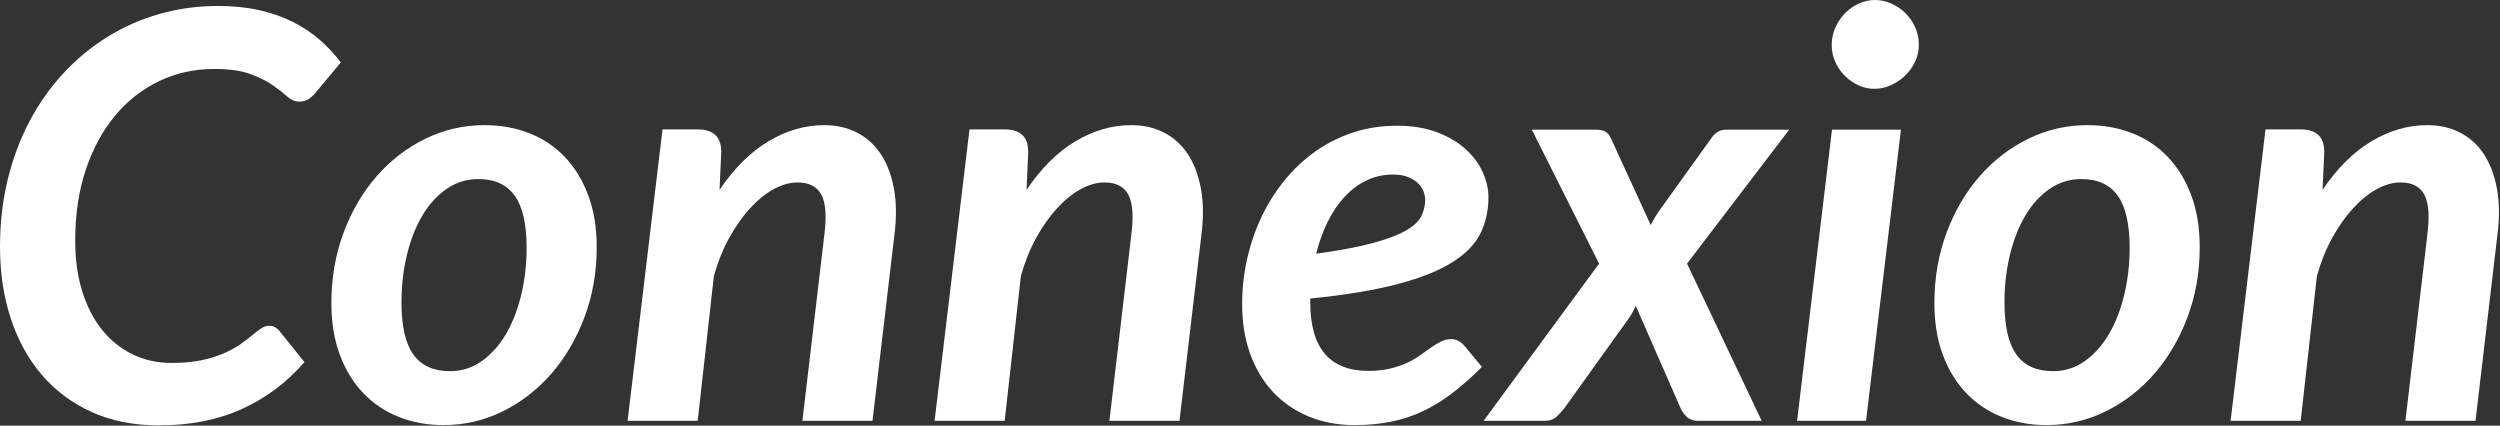 <?xml version="1.0" encoding="UTF-8" standalone="no"?><!DOCTYPE svg PUBLIC "-//W3C//DTD SVG 1.1//EN" "http://www.w3.org/Graphics/SVG/1.1/DTD/svg11.dtd"><svg width="100%" height="100%" viewBox="0 0 1762 300" version="1.1" xmlns="http://www.w3.org/2000/svg" xmlns:xlink="http://www.w3.org/1999/xlink" xml:space="preserve" xmlns:serif="http://www.serif.com/" style="fill-rule:evenodd;clip-rule:evenodd;stroke-linejoin:round;stroke-miterlimit:2;"><rect x="0" y="0" width="1762" height="300" fill="#333333" stroke="none"/><path d="M120.8,255.8c8.133,0 15.2,-0.633 21.2,-1.9c6,-1.267 11.267,-2.9 15.8,-4.9c4.533,-2 8.367,-4.1 11.5,-6.3c3.133,-2.2 5.9,-4.3 8.3,-6.3c2.4,-2 4.533,-3.633 6.4,-4.9c1.867,-1.267 3.733,-1.9 5.6,-1.9c1.733,0 3.133,0.333 4.2,1c1.067,0.667 1.933,1.333 2.6,2l18.2,22.6c-12.533,14.4 -27.267,25.433 -44.2,33.1c-16.933,7.667 -36.4,11.5 -58.4,11.5c-17.867,0 -33.733,-3.167 -47.6,-9.5c-13.867,-6.333 -25.567,-15.1 -35.1,-26.3c-9.533,-11.2 -16.8,-24.467 -21.8,-39.8c-5,-15.333 -7.5,-32.067 -7.5,-50.2c0,-16.667 1.8,-32.433 5.4,-47.3c3.6,-14.867 8.733,-28.6 15.4,-41.2c6.667,-12.6 14.633,-23.9 23.9,-33.9c9.267,-10 19.6,-18.533 31,-25.6c11.4,-7.067 23.667,-12.467 36.8,-16.2c13.133,-3.733 26.833,-5.6 41.1,-5.6c10.533,0 20.133,0.967 28.8,2.9c8.667,1.933 16.5,4.633 23.5,8.1c7,3.467 13.333,7.633 19,12.5c5.667,4.867 10.767,10.3 15.3,16.3l-18,21.6c-1.333,1.6 -2.9,3 -4.7,4.2c-1.8,1.2 -4.033,1.8 -6.7,1.8c-2.933,0 -5.733,-1.2 -8.4,-3.6c-2.667,-2.4 -6.033,-5.033 -10.1,-7.9c-4.067,-2.867 -9.333,-5.5 -15.8,-7.9c-6.467,-2.4 -14.967,-3.6 -25.5,-3.6c-13.867,0 -26.767,2.833 -38.7,8.5c-11.933,5.667 -22.3,13.767 -31.1,24.3c-8.8,10.533 -15.7,23.233 -20.7,38.1c-5,14.867 -7.5,31.567 -7.5,50.1c0,13.467 1.7,25.533 5.1,36.2c3.4,10.667 8.133,19.7 14.2,27.1c6.067,7.4 13.233,13.067 21.5,17c8.267,3.933 17.267,5.9 27,5.9Z" style="fill:#fff;fill-rule:nonzero;"/><path d="M317.166,261.6c8.266,0 15.733,-2.367 22.4,-7.1c6.666,-4.733 12.333,-11.067 17,-19c4.666,-7.933 8.266,-17.167 10.8,-27.7c2.533,-10.533 3.8,-21.6 3.8,-33.2c0,-16.667 -2.8,-28.9 -8.4,-36.7c-5.6,-7.8 -14.134,-11.7 -25.6,-11.7c-8.267,0 -15.767,2.333 -22.5,7c-6.734,4.667 -12.434,10.967 -17.1,18.9c-4.667,7.933 -8.267,17.167 -10.8,27.7c-2.534,10.533 -3.8,21.667 -3.8,33.4c0,16.667 2.8,28.9 8.4,36.7c5.6,7.8 14.2,11.7 25.8,11.7Zm-4.6,38c-11.334,0 -21.8,-1.9 -31.4,-5.7c-9.6,-3.8 -17.934,-9.367 -25,-16.7c-7.067,-7.333 -12.6,-16.333 -16.6,-27c-4,-10.667 -6,-22.867 -6,-36.6c0,-17.733 2.866,-34.267 8.6,-49.6c5.733,-15.333 13.5,-28.6 23.3,-39.8c9.8,-11.2 21.233,-20 34.3,-26.4c13.066,-6.4 27,-9.6 41.8,-9.6c11.333,0 21.833,1.9 31.5,5.7c9.666,3.8 18,9.367 25,16.7c7,7.333 12.5,16.333 16.5,27c4,10.667 6,22.867 6,36.6c0,17.6 -2.867,34.033 -8.6,49.3c-5.734,15.267 -13.5,28.533 -23.3,39.8c-9.8,11.267 -21.234,20.133 -34.3,26.6c-13.067,6.467 -27,9.7 -41.8,9.7Z" style="fill:#fff;fill-rule:nonzero;"/><path d="M507.131,133.8c10.4,-15.333 21.934,-26.767 34.6,-34.3c12.667,-7.533 25.734,-11.3 39.2,-11.3c8.534,0 16.2,1.733 23,5.2c6.8,3.467 12.4,8.5 16.8,15.1c4.4,6.6 7.5,14.733 9.3,24.4c1.8,9.667 1.9,20.7 0.3,33.1l-15.4,130.6l-49.4,0l15.4,-130.6c1.734,-13.333 1.067,-22.9 -2,-28.7c-3.066,-5.8 -8.666,-8.7 -16.8,-8.7c-5.466,0 -11.066,1.567 -16.8,4.7c-5.733,3.133 -11.266,7.6 -16.6,13.4c-5.333,5.8 -10.233,12.733 -14.7,20.8c-4.466,8.067 -8.1,17.1 -10.9,27.1l-11.4,102l-49.4,0l24.6,-205.4l25,0c5.2,0 9.234,1.267 12.1,3.8c2.867,2.533 4.3,6.6 4.3,12.2l-1.2,26.6Z" style="fill:#fff;fill-rule:nonzero;"/><path d="M723.497,133.8c10.4,-15.333 21.933,-26.767 34.6,-34.3c12.667,-7.533 25.733,-11.3 39.2,-11.3c8.533,0 16.2,1.733 23,5.2c6.8,3.467 12.4,8.5 16.8,15.1c4.4,6.6 7.5,14.733 9.3,24.4c1.8,9.667 1.9,20.7 0.3,33.1l-15.4,130.6l-49.4,0l15.4,-130.6c1.733,-13.333 1.067,-22.9 -2,-28.7c-3.067,-5.8 -8.667,-8.7 -16.8,-8.7c-5.467,0 -11.067,1.567 -16.8,4.7c-5.733,3.133 -11.267,7.6 -16.6,13.4c-5.333,5.8 -10.233,12.733 -14.7,20.8c-4.467,8.067 -8.1,17.1 -10.9,27.1l-11.4,102l-49.4,0l24.6,-205.4l25,0c5.2,0 9.233,1.267 12.1,3.8c2.867,2.533 4.3,6.6 4.3,12.2l-1.2,26.6Z" style="fill:#fff;fill-rule:nonzero;"/><path d="M981.863,123c-6.667,0 -12.867,1.367 -18.6,4.1c-5.733,2.733 -10.9,6.567 -15.5,11.5c-4.6,4.933 -8.6,10.833 -12,17.7c-3.4,6.867 -6.1,14.367 -8.1,22.5c16.533,-2.267 29.833,-4.767 39.9,-7.5c10.067,-2.733 17.833,-5.667 23.3,-8.8c5.467,-3.133 9.1,-6.533 10.9,-10.2c1.8,-3.667 2.7,-7.5 2.7,-11.5c0,-2 -0.433,-4.067 -1.3,-6.2c-0.867,-2.133 -2.2,-4.033 -4,-5.7c-1.8,-1.667 -4.133,-3.067 -7,-4.2c-2.867,-1.133 -6.3,-1.7 -10.3,-1.7Zm-58.4,90c0,32.267 13.667,48.4 41,48.4c5.867,0 11.067,-0.567 15.6,-1.7c4.533,-1.133 8.5,-2.5 11.9,-4.1c3.4,-1.6 6.467,-3.4 9.2,-5.4c2.733,-2 5.267,-3.8 7.6,-5.4c2.333,-1.6 4.633,-2.967 6.9,-4.1c2.267,-1.133 4.733,-1.7 7.4,-1.7c1.6,0 3.167,0.4 4.7,1.2c1.533,0.8 2.9,1.867 4.1,3.2l12.6,15.2c-7.067,7.067 -14,13.2 -20.8,18.4c-6.8,5.2 -13.733,9.467 -20.8,12.8c-7.067,3.333 -14.533,5.8 -22.4,7.4c-7.867,1.6 -16.4,2.4 -25.6,2.4c-12,0 -22.867,-2.033 -32.6,-6.1c-9.733,-4.067 -18.067,-9.8 -25,-17.2c-6.933,-7.4 -12.3,-16.333 -16.1,-26.8c-3.8,-10.467 -5.7,-22.167 -5.7,-35.1c0,-10.8 1.167,-21.4 3.5,-31.8c2.333,-10.4 5.7,-20.267 10.1,-29.6c4.4,-9.333 9.8,-17.933 16.2,-25.8c6.4,-7.867 13.633,-14.667 21.7,-20.4c8.067,-5.733 16.933,-10.2 26.6,-13.4c9.667,-3.2 20.033,-4.8 31.1,-4.8c10.667,0 20.033,1.533 28.1,4.6c8.067,3.067 14.8,7.033 20.2,11.9c5.4,4.867 9.433,10.3 12.1,16.3c2.667,6 4,11.867 4,17.6c0,9.2 -1.833,17.6 -5.5,25.2c-3.667,7.6 -10.2,14.4 -19.6,20.4c-9.4,6 -22.233,11.167 -38.5,15.5c-16.267,4.333 -36.933,7.767 -62,10.3l0,2.6Z" style="fill:#fff;fill-rule:nonzero;"/><path d="M1189.03,185.8l52.6,110.8l-44.8,0c-3.334,0 -5.967,-0.9 -7.9,-2.7c-1.934,-1.8 -3.434,-3.9 -4.5,-6.3l-31.6,-72.2c-0.667,1.6 -1.367,3.1 -2.1,4.5c-0.734,1.4 -1.567,2.767 -2.5,4.1l-45.6,63.6c-1.734,2.267 -3.634,4.333 -5.7,6.2c-2.067,1.867 -4.7,2.8 -7.9,2.8l-43.4,0l81.4,-110.8l-47.4,-94.4l44.8,0c3.333,0 5.733,0.467 7.2,1.4c1.466,0.933 2.733,2.533 3.8,4.8l28,61c0.8,-1.6 1.666,-3.2 2.6,-4.8c0.933,-1.6 2,-3.267 3.2,-5l36.2,-50.4c2.933,-4.667 6.533,-7 10.8,-7l44.8,0l-72,94.4Z" style="fill:#fff;fill-rule:nonzero;"/><path d="M1339.79,91.4l-24.6,205.2l-48.6,0l24.6,-205.2l48.6,0Zm12.6,-59.8c0,4.267 -0.9,8.267 -2.7,12c-1.8,3.733 -4.166,7 -7.1,9.8c-2.933,2.8 -6.266,5.033 -10,6.7c-3.733,1.667 -7.6,2.5 -11.6,2.5c-3.866,0 -7.6,-0.833 -11.2,-2.5c-3.6,-1.667 -6.8,-3.9 -9.6,-6.7c-2.8,-2.8 -5.033,-6.067 -6.7,-9.8c-1.666,-3.733 -2.5,-7.733 -2.5,-12c0,-4.267 0.867,-8.333 2.6,-12.2c1.734,-3.867 4,-7.233 6.8,-10.1c2.8,-2.867 6.034,-5.133 9.7,-6.8c3.667,-1.667 7.434,-2.5 11.3,-2.5c4,0 7.867,0.833 11.6,2.5c3.734,1.667 7.034,3.9 9.9,6.7c2.867,2.8 5.167,6.133 6.9,10c1.734,3.867 2.6,8 2.6,12.4Z" style="fill:#fff;fill-rule:nonzero;"/><path d="M1446.96,261.6c8.267,0 15.733,-2.367 22.4,-7.1c6.667,-4.733 12.333,-11.067 17,-19c4.667,-7.933 8.267,-17.167 10.8,-27.7c2.533,-10.533 3.8,-21.6 3.8,-33.2c0,-16.667 -2.8,-28.9 -8.4,-36.7c-5.6,-7.8 -14.133,-11.7 -25.6,-11.7c-8.267,0 -15.767,2.333 -22.5,7c-6.733,4.667 -12.433,10.967 -17.1,18.9c-4.667,7.933 -8.267,17.167 -10.8,27.7c-2.533,10.533 -3.8,21.667 -3.8,33.4c0,16.667 2.8,28.9 8.4,36.7c5.6,7.8 14.2,11.7 25.8,11.7Zm-4.6,38c-11.333,0 -21.8,-1.9 -31.4,-5.7c-9.6,-3.8 -17.933,-9.367 -25,-16.7c-7.067,-7.333 -12.6,-16.333 -16.6,-27c-4,-10.667 -6,-22.867 -6,-36.6c0,-17.733 2.867,-34.267 8.6,-49.6c5.733,-15.333 13.5,-28.6 23.3,-39.8c9.8,-11.2 21.233,-20 34.3,-26.4c13.067,-6.4 27,-9.6 41.8,-9.6c11.333,0 21.833,1.9 31.5,5.7c9.667,3.8 18,9.367 25,16.7c7,7.333 12.5,16.333 16.5,27c4,10.667 6,22.867 6,36.6c0,17.6 -2.867,34.033 -8.6,49.3c-5.733,15.267 -13.5,28.533 -23.3,39.8c-9.8,11.267 -21.233,20.133 -34.3,26.6c-13.067,6.467 -27,9.7 -41.8,9.7Z" style="fill:#fff;fill-rule:nonzero;"/><path d="M1636.93,133.8c10.4,-15.333 21.933,-26.767 34.6,-34.3c12.666,-7.533 25.733,-11.3 39.2,-11.3c8.533,0 16.2,1.733 23,5.2c6.8,3.467 12.4,8.5 16.8,15.1c4.4,6.6 7.5,14.733 9.3,24.4c1.8,9.667 1.9,20.7 0.3,33.1l-15.4,130.6l-49.4,0l15.4,-130.6c1.733,-13.333 1.066,-22.9 -2,-28.7c-3.067,-5.8 -8.667,-8.7 -16.8,-8.7c-5.467,0 -11.067,1.567 -16.8,4.7c-5.734,3.133 -11.267,7.6 -16.6,13.4c-5.334,5.8 -10.234,12.733 -14.7,20.8c-4.467,8.067 -8.1,17.1 -10.9,27.1l-11.4,102l-49.4,0l24.6,-205.4l25,0c5.2,0 9.233,1.267 12.1,3.8c2.866,2.533 4.3,6.6 4.3,12.2l-1.2,26.6Z" style="fill:#fff;fill-rule:nonzero;"/></svg>